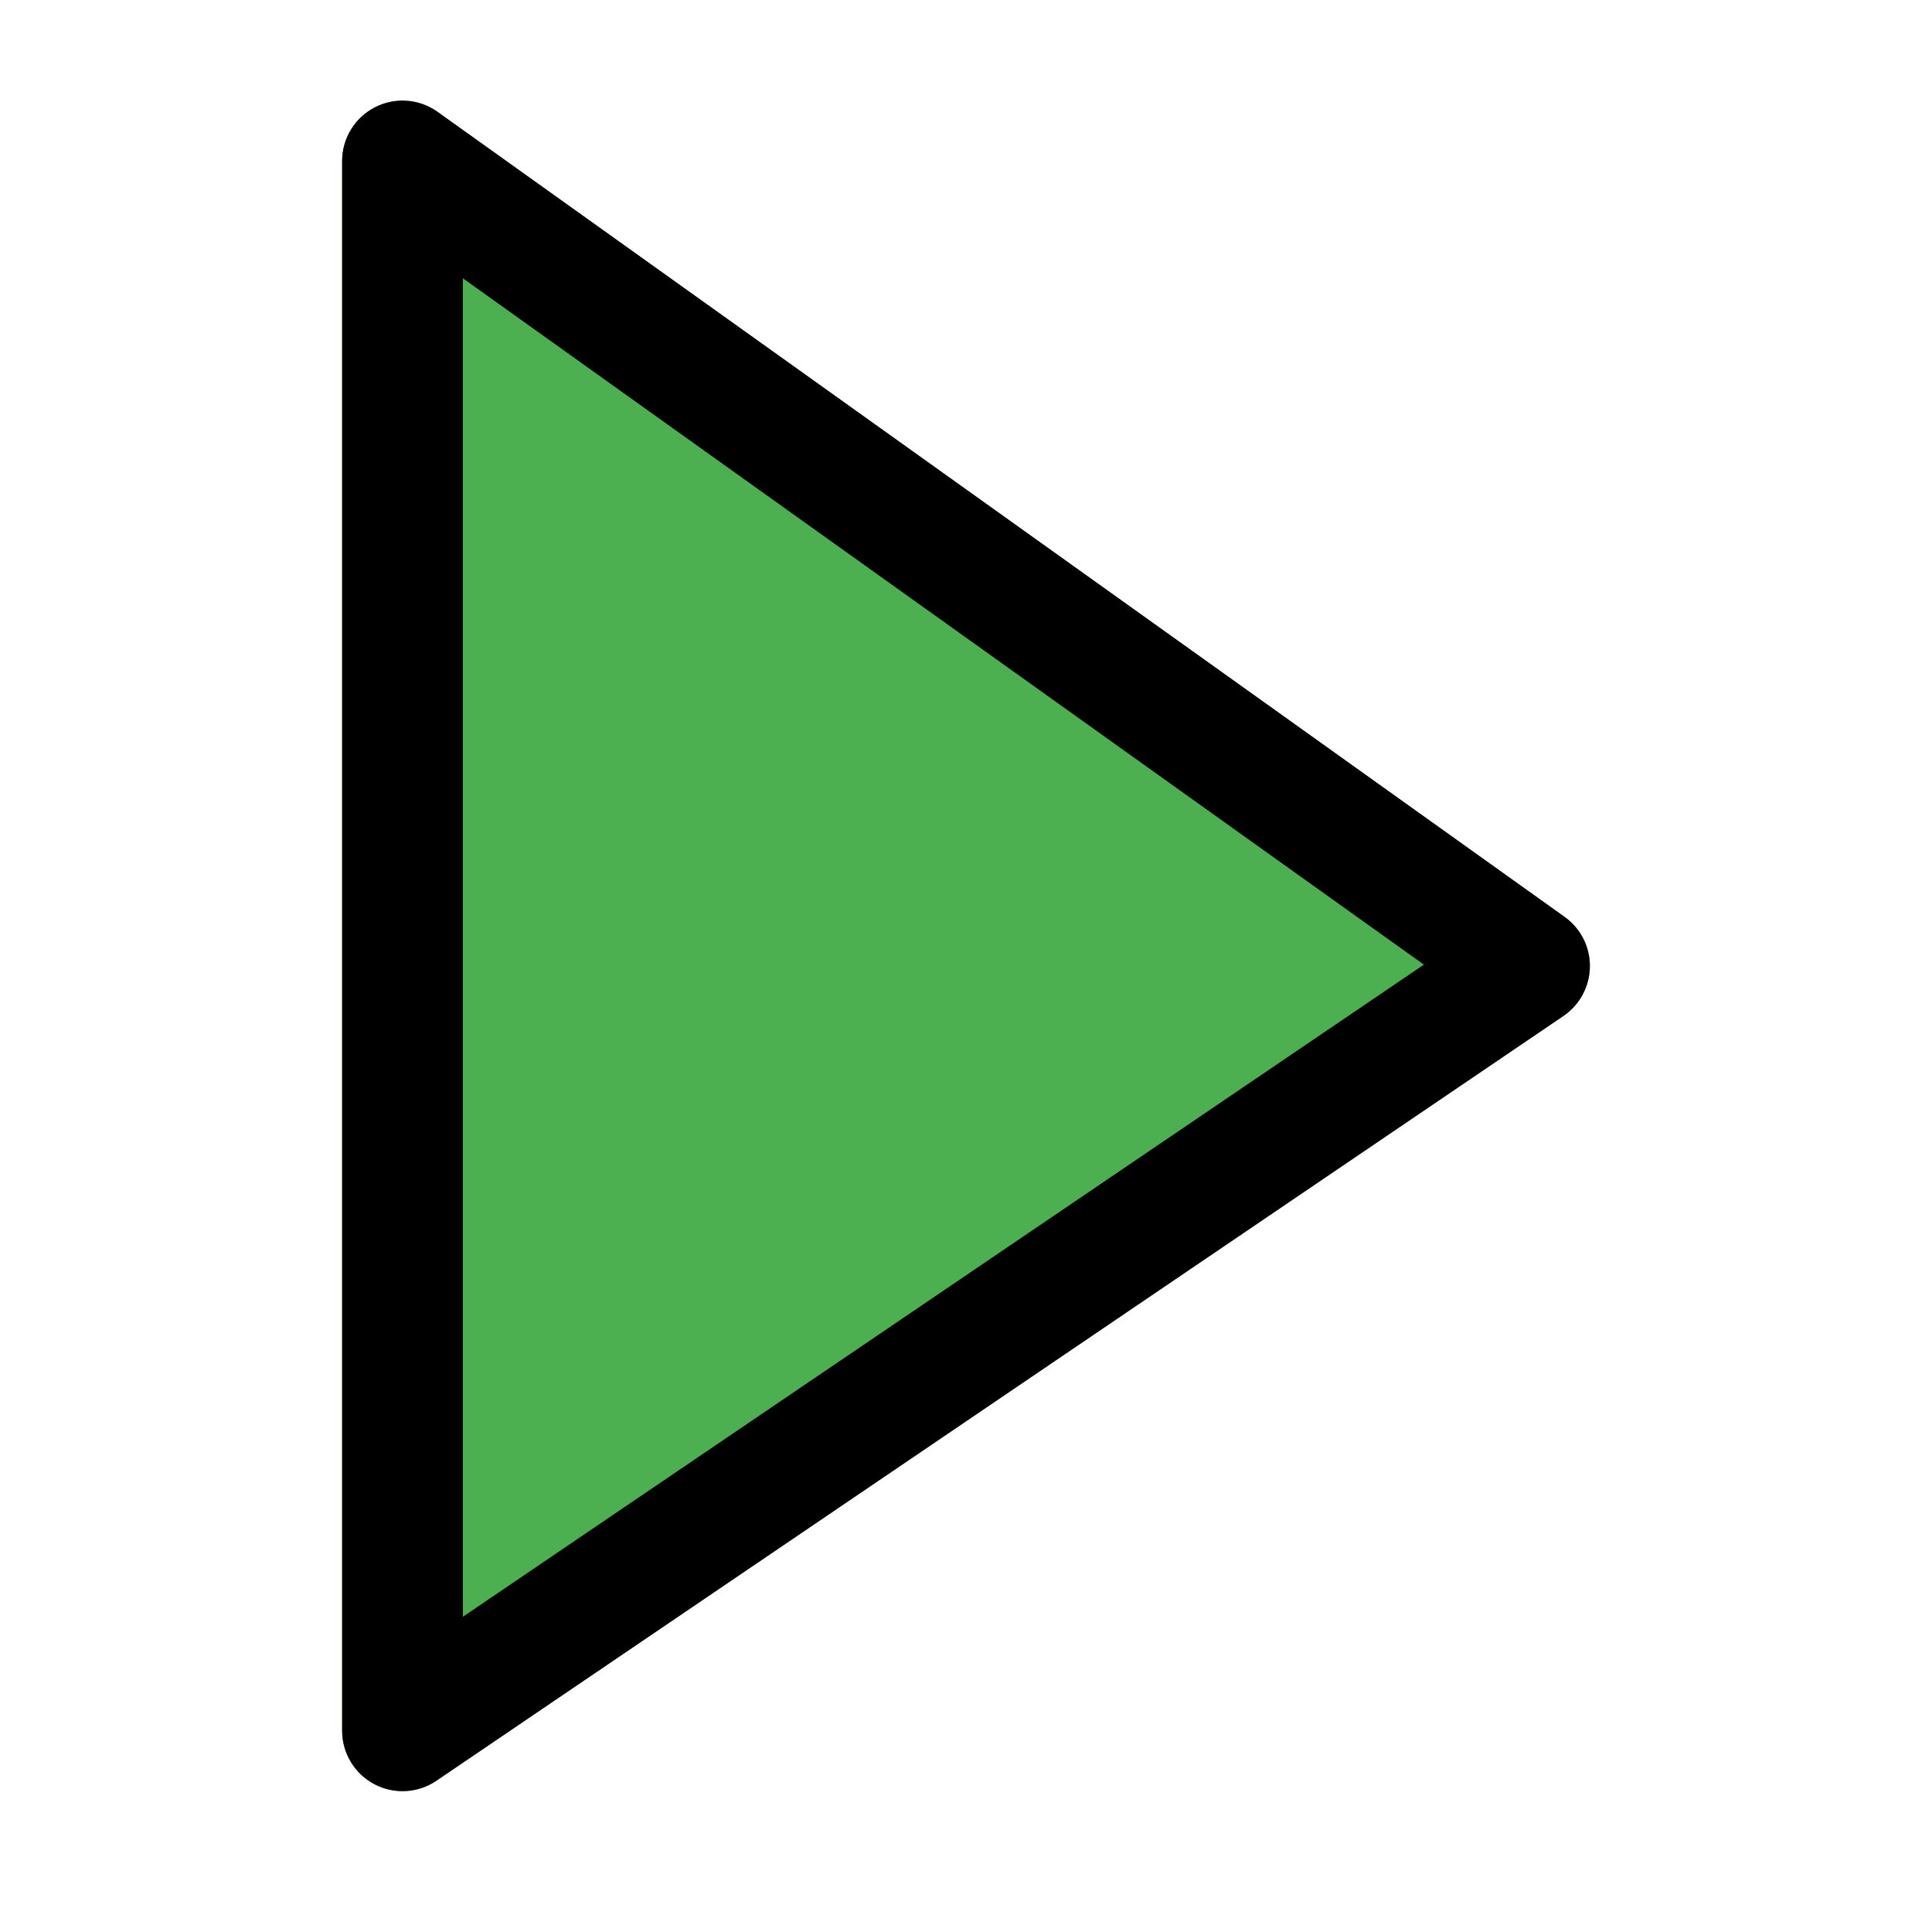 <svg fill="none" height="512" viewBox="0 0 24 24" width="512" xmlns="http://www.w3.org/2000/svg"><path d="m5.436 1.39c-.229-.163-.529-.185-.779-.057-.25.129-.407.386-.407.667v19.5c0 .278.153.533.399.663s.543.114.772-.042l14-9.5c.203-.138.326-.366.329-.612.003-.245-.114-.477-.314-.619z" fill="#4caf50"/><path clip-rule="evenodd" d="m4.657 1.333c.25-.129.551-.107.779.057l14 10c.2.143.317.374.314.619-.003.245-.126.474-.329.612l-14 9.5c-.23.156-.527.172-.772.042s-.399-.385-.399-.663v-19.5c0-.281.157-.538.407-.667zm1.093 2.124v16.627l11.938-8.101z" fill="#000" fill-rule="evenodd"/></svg>